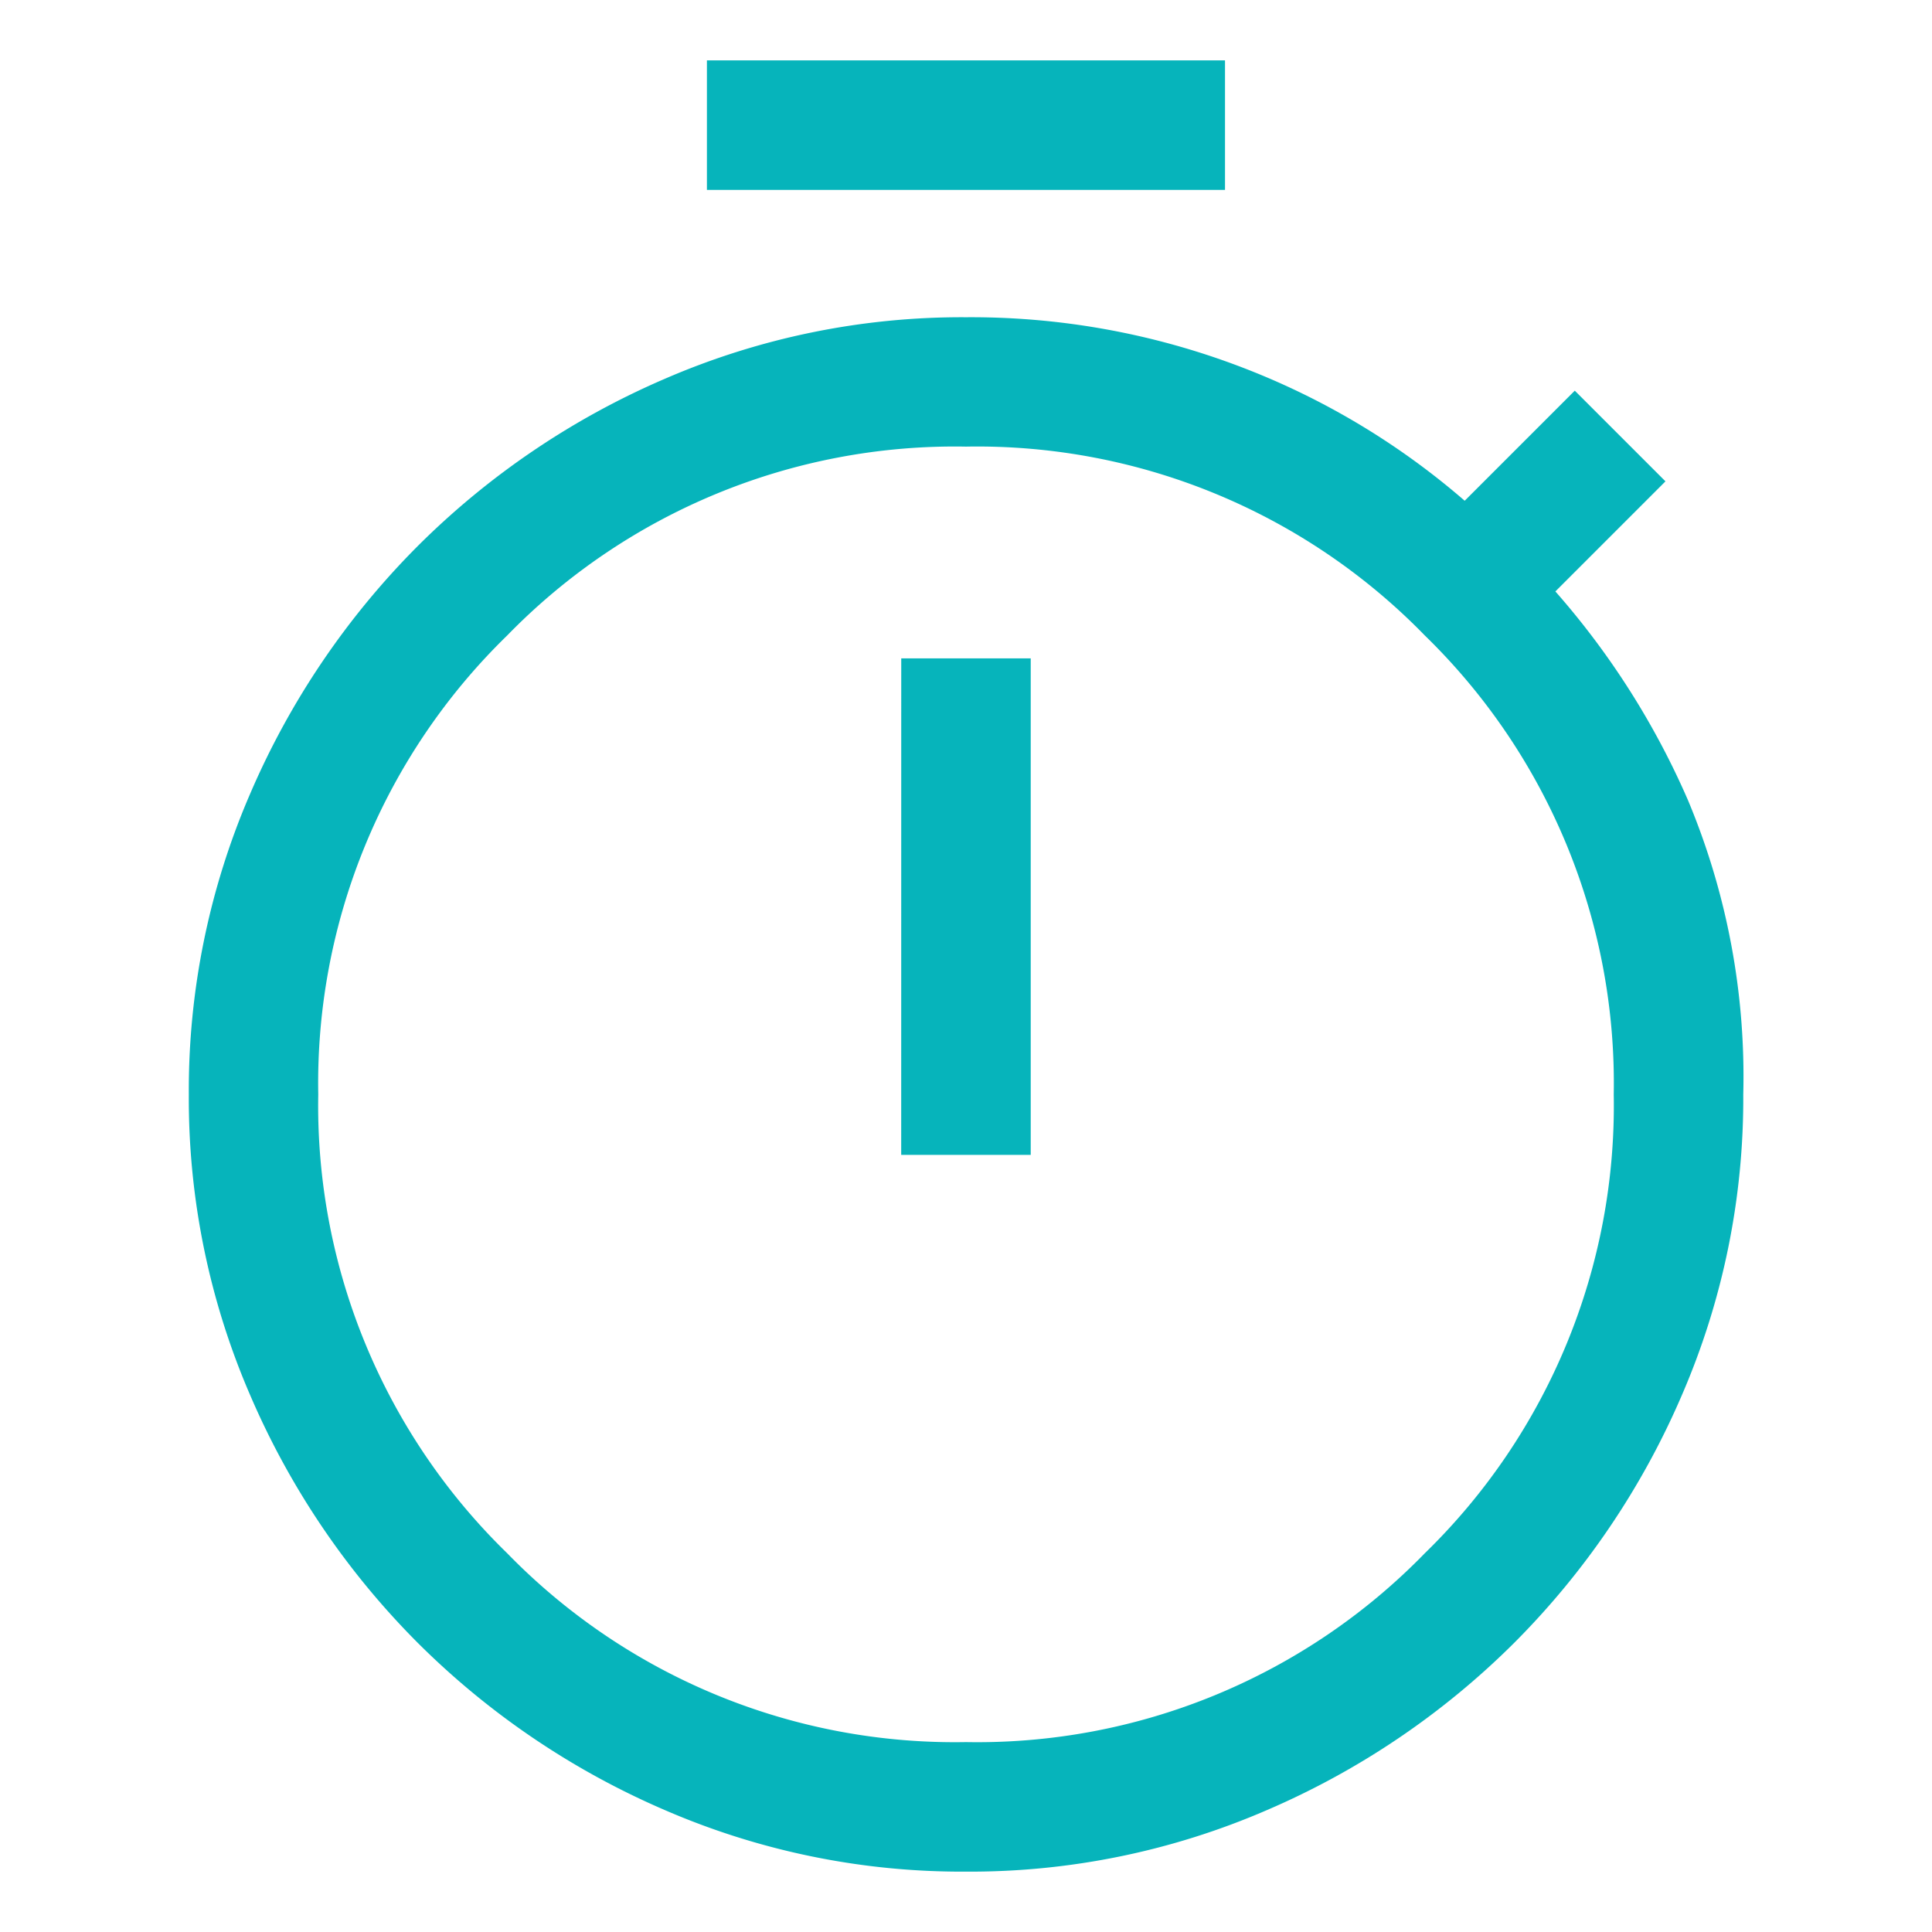 <svg xmlns="http://www.w3.org/2000/svg" width="48" height="48" viewBox="0 0 48 48">
  <g id="Real_Time" data-name="Real Time" transform="translate(6917 -3812)">
    <rect id="Rectangle_1491" data-name="Rectangle 1491" width="48" height="48" transform="translate(-6917 3812)" fill="#06b4bb" opacity="0"/>
    <path id="timer_FILL0_wght400_GRAD0_opsz48" d="M132.872-916.782V-920h12.872v3.218Zm4.827,23.975h3.218v-12.336H137.7ZM139.309-875a18.549,18.549,0,0,1-7.482-1.529,19.725,19.725,0,0,1-6.141-4.157,19.722,19.722,0,0,1-4.157-6.141A18.549,18.549,0,0,1,120-894.309a18.548,18.548,0,0,1,1.529-7.482,19.722,19.722,0,0,1,4.157-6.141,19.724,19.724,0,0,1,6.141-4.157,18.549,18.549,0,0,1,7.482-1.529,18.8,18.8,0,0,1,6.758,1.207,18.609,18.609,0,0,1,5.632,3.352l2.735-2.735,2.253,2.253-2.735,2.735a19.779,19.779,0,0,1,3.3,5.2,17.765,17.765,0,0,1,1.368,7.294,18.549,18.549,0,0,1-1.529,7.482,19.723,19.723,0,0,1-4.157,6.141,19.724,19.724,0,0,1-6.141,4.157A18.549,18.549,0,0,1,139.309-875Zm0-3.218a15.517,15.517,0,0,0,11.4-4.693,15.517,15.517,0,0,0,4.693-11.4,15.517,15.517,0,0,0-4.693-11.4,15.517,15.517,0,0,0-11.4-4.693,15.517,15.517,0,0,0-11.4,4.693,15.517,15.517,0,0,0-4.693,11.4,15.517,15.517,0,0,0,4.693,11.4A15.517,15.517,0,0,0,139.309-878.218ZM139.309-894.255Z" transform="translate(-7032.309 4733.5)" fill="#06b4bb"/>
  </g>
</svg>
